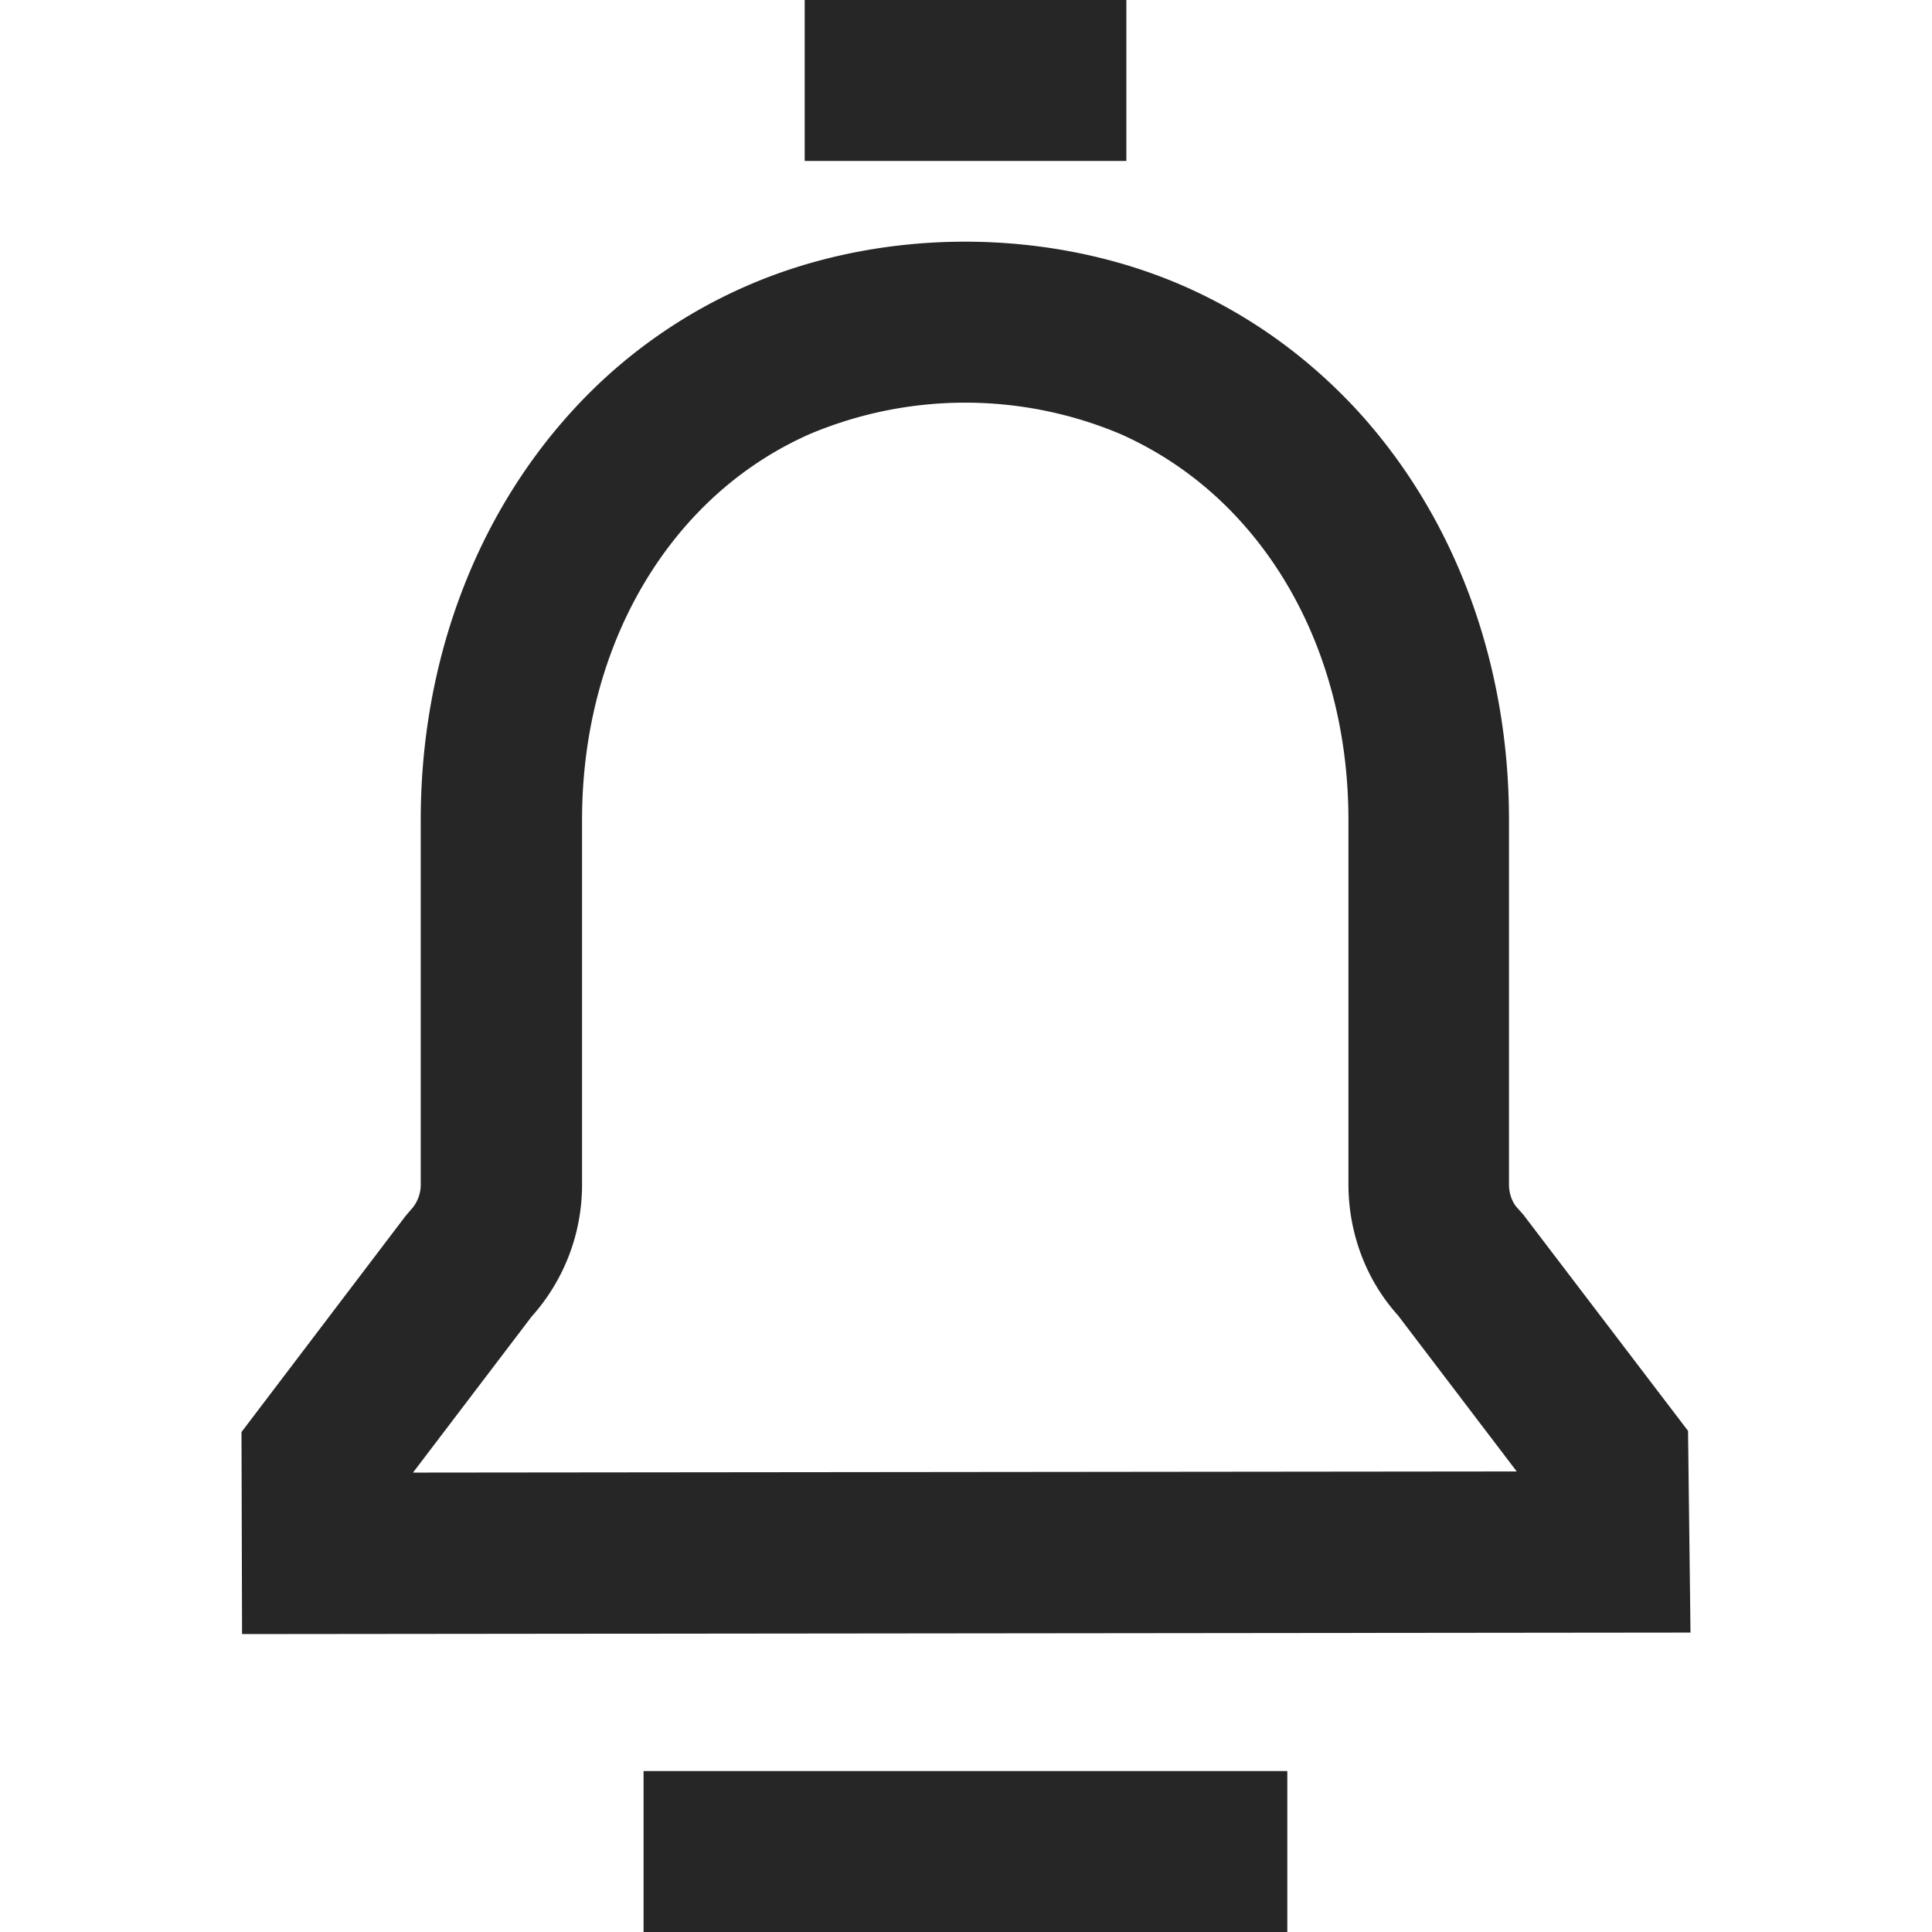 <svg xmlns="http://www.w3.org/2000/svg" viewBox="0 0 1024 1024" version="1.1"><path d="M803.9 779.9l-63-82.8c-16.8-18.6-26.2-43.5-26.2-69.4V434.6c0-62-20.7-118.4-57.7-158.9a189.2 189.2 0 0 0-63-45.6 212.1 212.1 0 0 0-164.9 0c-23.7 10.5-44.8 25.7-62.8 45.4-37.1 40.7-57.8 97.1-57.8 159.1v193.3c0 25.9-9.5 50.7-26.8 70l-62.8 82.6 585.2-0.6zM128 759l86.8-114.3 2.8-3.3a19.6 19.6 0 0 0 5.4-13.6V434.6c0-82.7 28.3-159.7 80.1-216.6a271.9 271.9 0 0 1 91.4-65.9c72.2-32 161.8-32 234 0 34.6 15.4 65.3 37.6 91.3 65.9 51.8 56.8 80 133.8 80 216.6v193.3c0 5 1.9 9.6 4.3 12.2l3.3 3.7 87.3 114.6 1.3 106.9-767.7 0.8L128 759z m213.2 179.7h341.1V1024H341.1v-85.3zM426.5 0h170.5v85.3H426.5V0z" fill="#262626" p-id="3348"></path></svg>